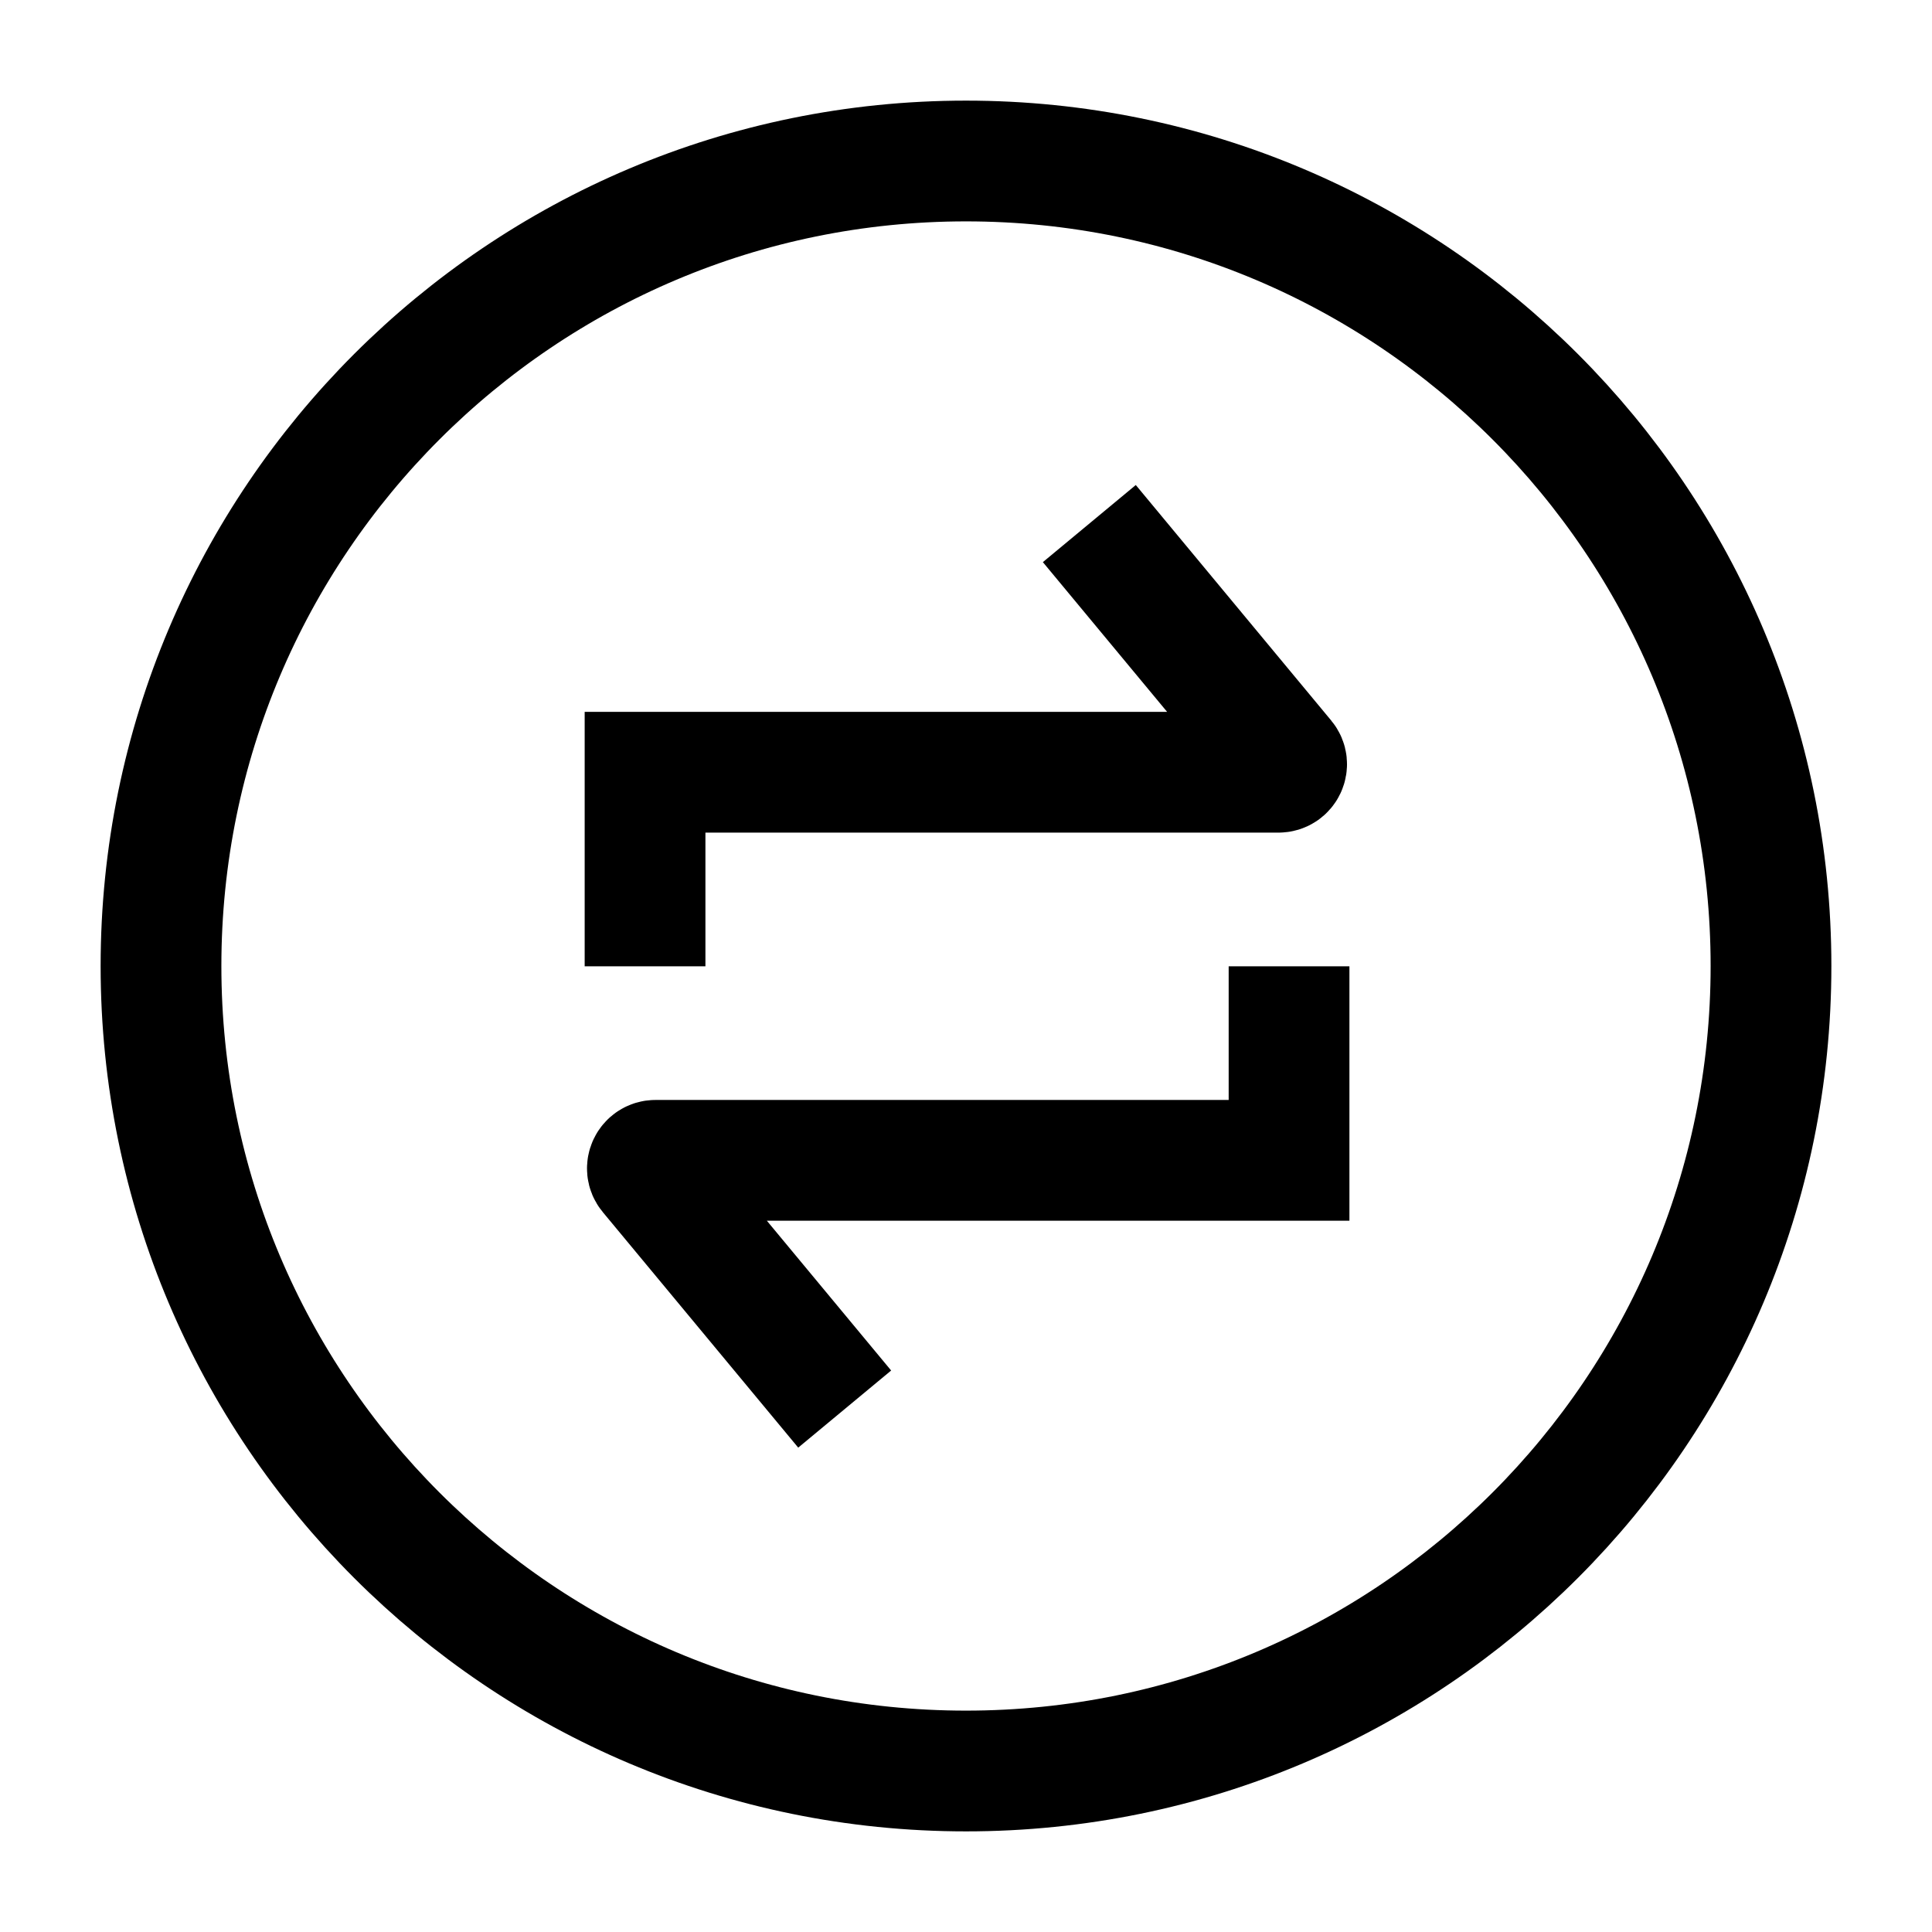<svg width="24" height="24" viewBox="0 0 24 24" fill="none" xmlns="http://www.w3.org/2000/svg">
    <path d="M12 22C17.523 22 22 17.523 22 12C22 6.477 17.523 2 12 2C6.477 2 2 6.477 2 12C2 17.523 6.477 22 12 22Z" stroke="currentColor" stroke-width="1.5" stroke-linejoin="round"/>
    <path d="M8.013 12.004V9.593H15.882C15.967 9.593 16.014 9.495 15.96 9.43L13.532 6.504M16.013 12.004V14.414H8.143C8.058 14.414 8.011 14.513 8.065 14.578L10.493 17.504" stroke="currentColor" stroke-width="1.5"/>
</svg>
